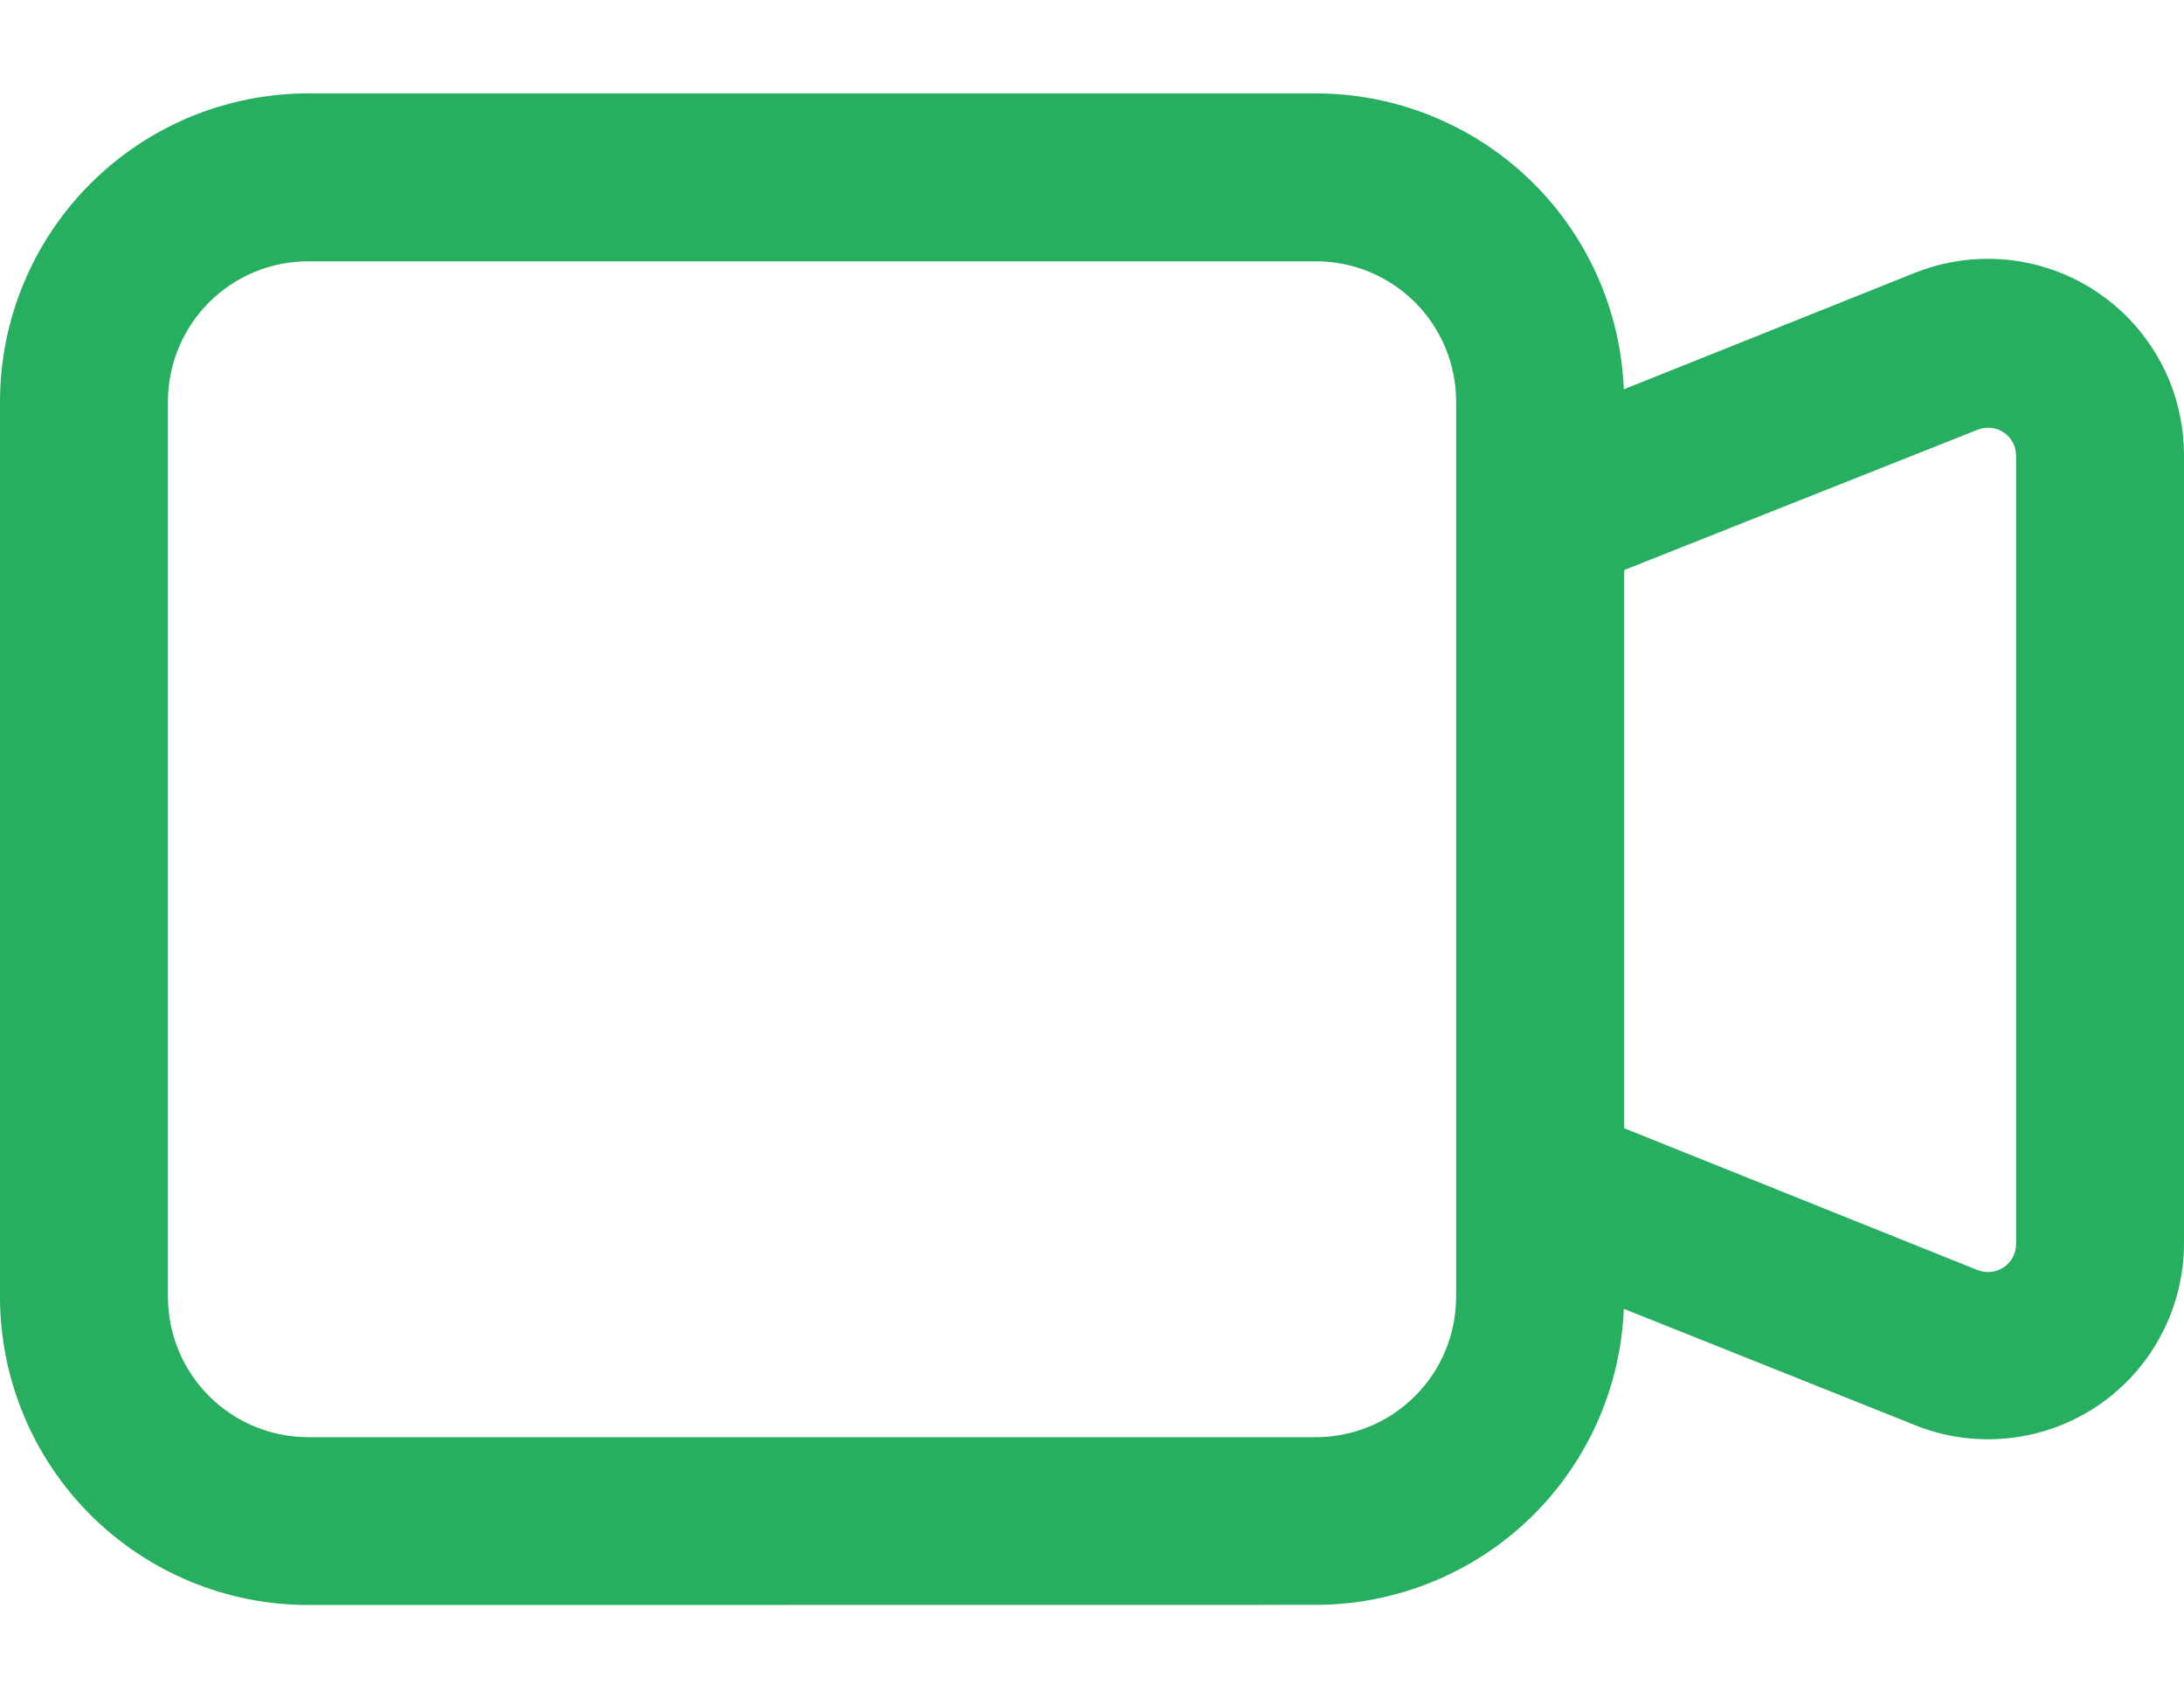 <svg width="18" height="14" viewBox="0 0 18 14" fill="none" xmlns="http://www.w3.org/2000/svg">
    <path d="M2.539 13.23C1.866 13.23 1.221 12.962 0.745 12.487C0.269 12.011 0.001 11.366 0 10.693V3.308C0.001 2.635 0.269 1.99 0.745 1.514C1.221 1.038 1.866 0.77 2.539 0.77L10.847 0.77C11.502 0.77 12.133 1.025 12.606 1.479C13.079 1.934 13.357 2.554 13.383 3.209L15.784 2.248C16.181 2.09 16.626 2.095 17.02 2.264C17.414 2.433 17.724 2.751 17.884 3.148C17.96 3.339 18 3.543 18 3.748V10.248C18 10.513 17.935 10.773 17.811 11.006C17.688 11.239 17.509 11.439 17.29 11.587C17.071 11.735 16.819 11.827 16.557 11.855C16.294 11.883 16.029 11.847 15.784 11.748L13.383 10.789C13.357 11.444 13.079 12.064 12.606 12.519C12.133 12.973 11.502 13.228 10.847 13.229L2.539 13.23ZM1.384 3.308V10.693C1.385 10.999 1.507 11.292 1.723 11.508C1.94 11.725 2.233 11.846 2.539 11.847H10.847C11.152 11.846 11.446 11.725 11.662 11.508C11.879 11.292 12 10.998 12.001 10.693V3.308C12 3.002 11.879 2.709 11.662 2.492C11.446 2.276 11.153 2.154 10.847 2.154H2.539C2.233 2.154 1.94 2.276 1.723 2.492C1.507 2.709 1.385 3.002 1.384 3.308ZM16.3 10.47C16.335 10.483 16.373 10.488 16.411 10.484C16.448 10.48 16.484 10.467 16.515 10.446C16.546 10.425 16.572 10.396 16.589 10.363C16.607 10.33 16.616 10.293 16.616 10.255V3.756C16.616 3.718 16.607 3.681 16.589 3.648C16.572 3.614 16.546 3.586 16.515 3.565C16.484 3.544 16.448 3.531 16.411 3.527C16.373 3.523 16.335 3.528 16.3 3.542L13.386 4.699V9.3L16.3 10.47Z" fill="#27AE60" />
</svg>